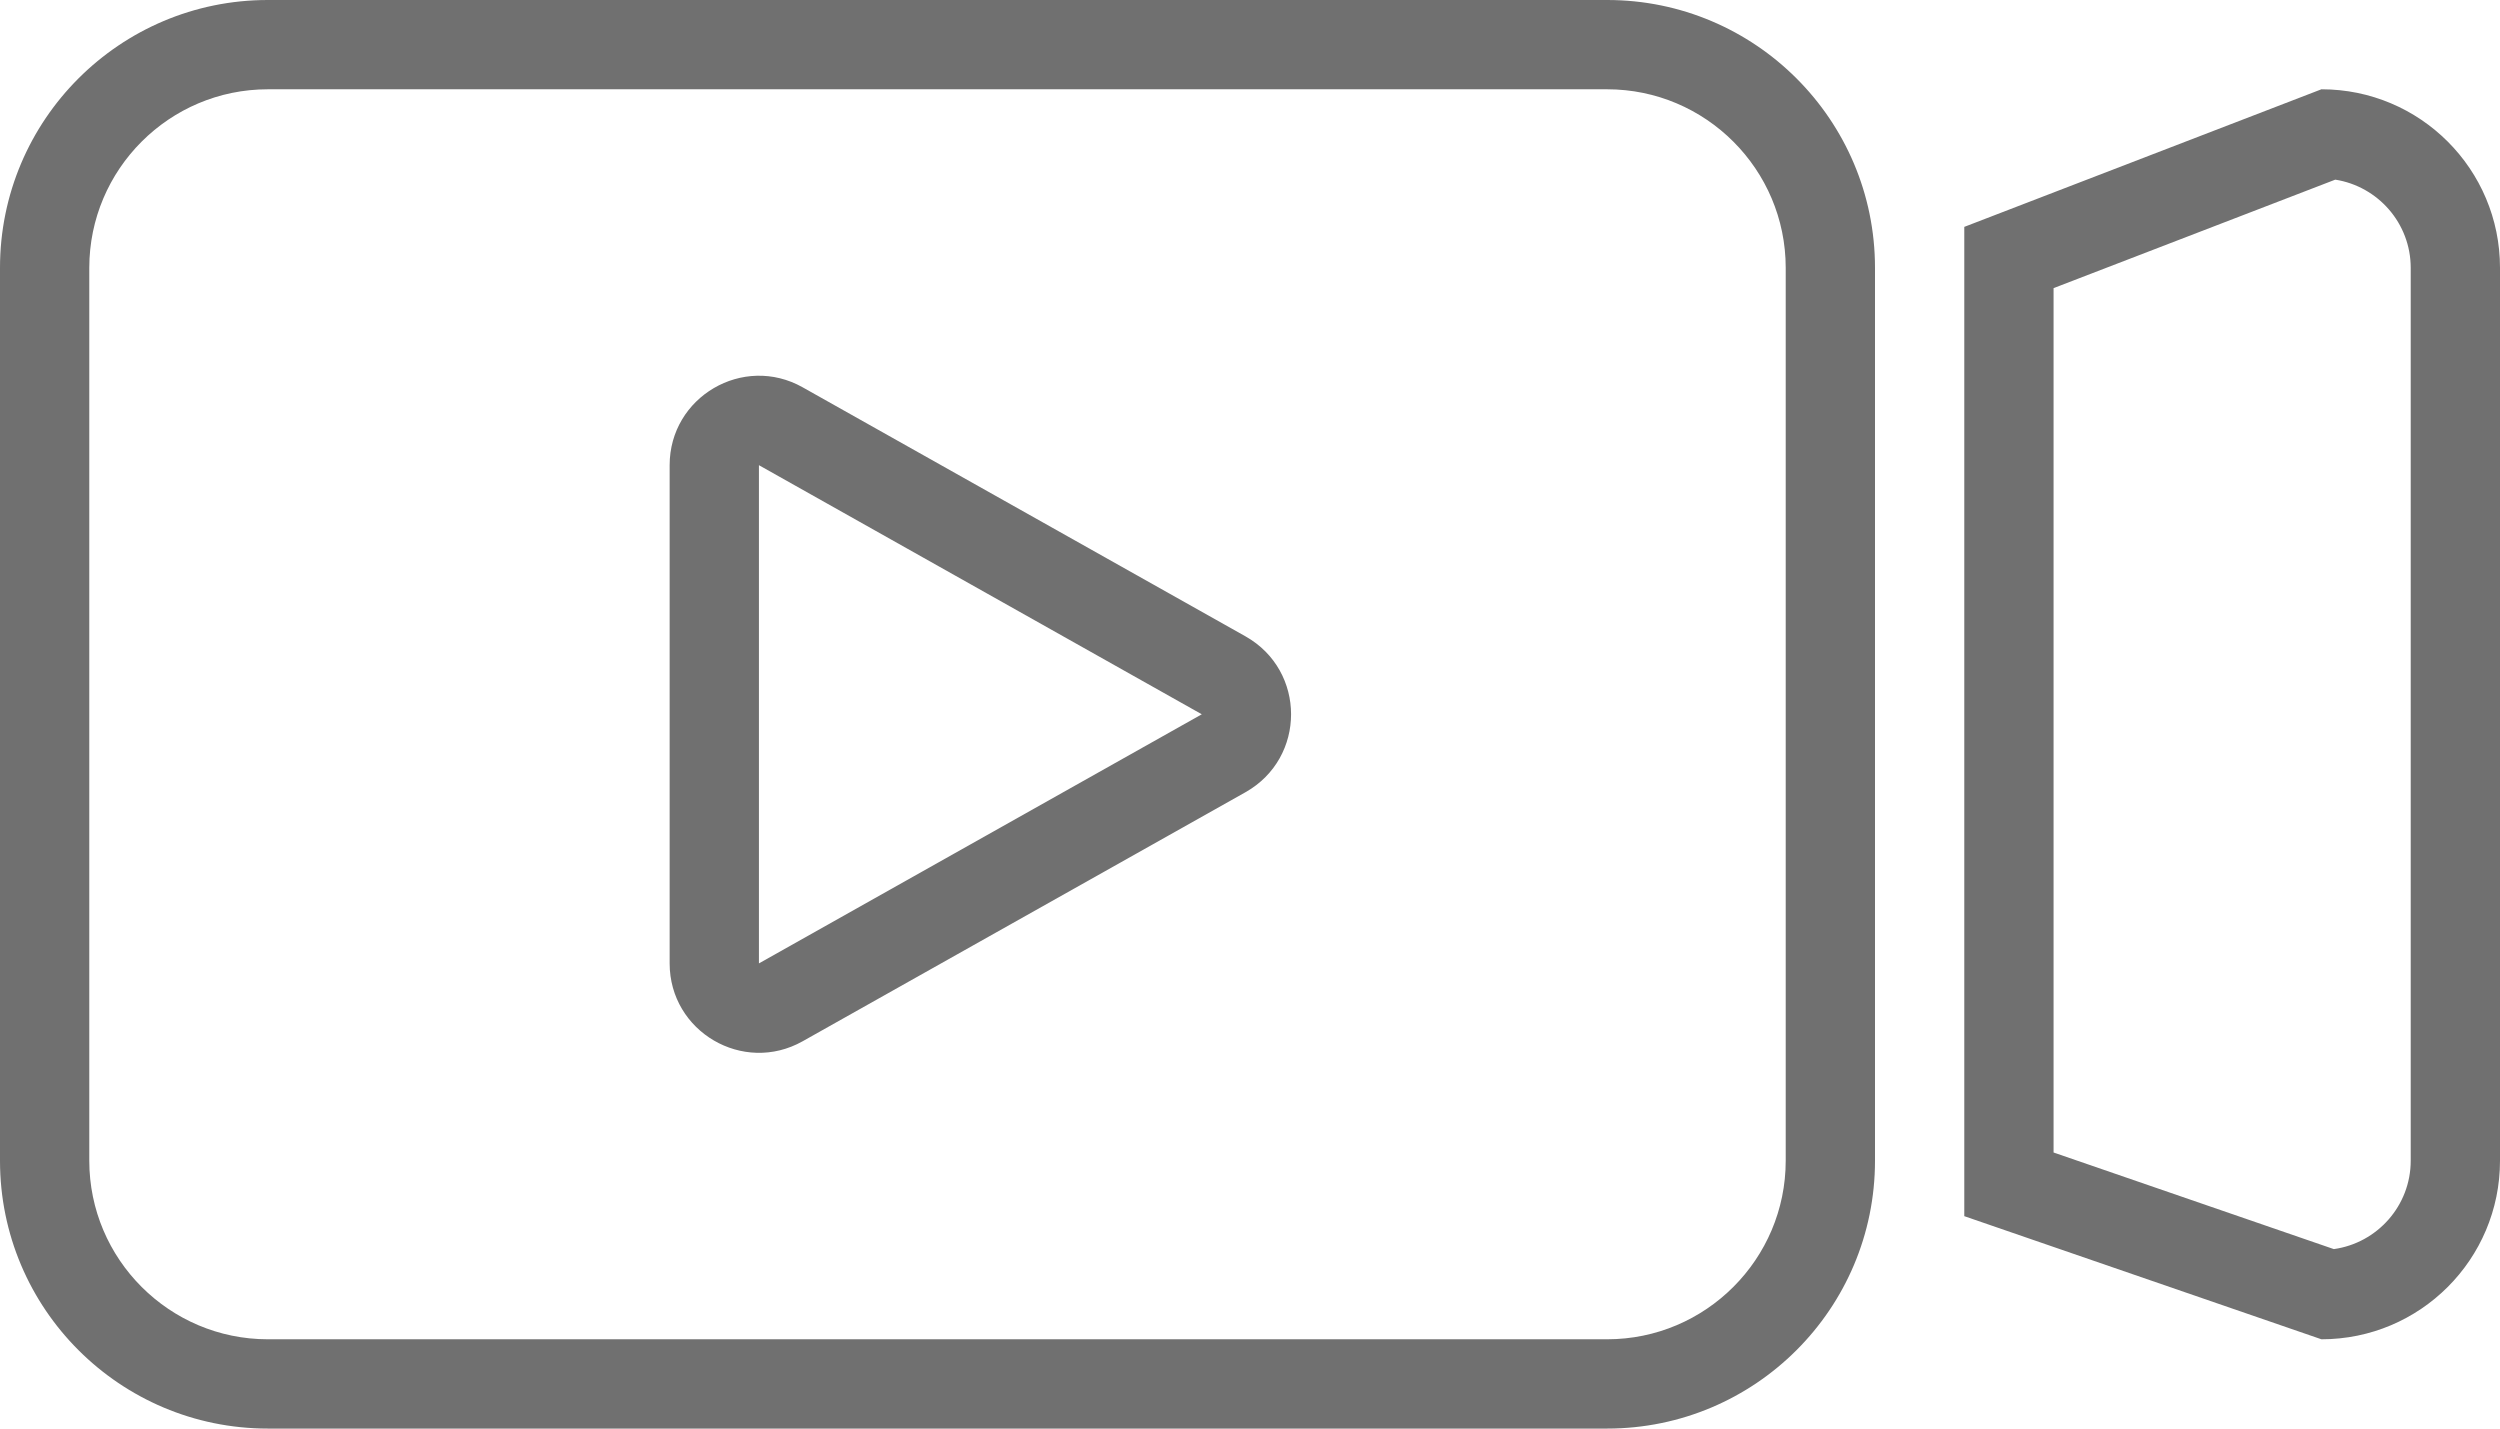 <svg xmlns="http://www.w3.org/2000/svg" width="28" height="16" viewBox="0 0 28 16">
  <g id="Group_13665" data-name="Group 13665" transform="translate(-220 -768)">
    <g id="Path_17439" data-name="Path 17439" transform="translate(220 768)" fill="none">
      <path d="M3,0H18a3,3,0,0,1,3,3V13a3,3,0,0,1-3,3H3a3,3,0,0,1-3-3V3A3,3,0,0,1,3,0Z" stroke="none"/>
      <path d="M 3 1 C 1.897 1 1 1.897 1 3 L 1 13 C 1 14.103 1.897 15 3 15 L 18 15 C 19.103 15 20 14.103 20 13 L 20 3 C 20 1.897 19.103 1 18 1 L 3 1 M 3 0 L 18 0 C 19.657 0 21 1.343 21 3 L 21 13 C 21 14.657 19.657 16 18 16 L 3 16 C 1.343 16 0 14.657 0 13 L 0 3 C 0 1.343 1.343 0 3 0 Z" stroke="none" fill="#707070"/>
    </g>
    <g id="Path_17429" data-name="Path 17429" transform="translate(242 769)" fill="none">
      <path d="M0,1.541,4,0A2,2,0,0,1,6,2V12a2,2,0,0,1-2,2L0,12.621Z" stroke="none"/>
      <path d="M 4.155 1.012 L 1 2.227 L 1 11.908 L 4.139 12.99 C 4.625 12.922 5 12.504 5 12 L 5 2 C 5 1.501 4.633 1.087 4.155 1.012 M 4 0 C 5.105 0 6 0.895 6 2 L 6 12 C 6 13.105 5.105 14 4 14 L 0 12.621 L 0 1.541 L 4 0 Z" stroke="none" fill="#707070"/>
    </g>
    <g id="Path_17438" data-name="Path 17438" transform="translate(235.5 771.5) rotate(90)" fill="none">
      <path d="M3.628,1.549a1,1,0,0,1,1.743,0l2.79,4.96A1,1,0,0,1,7.29,8H1.71A1,1,0,0,1,.838,6.51Z" stroke="none"/>
      <path d="M 4.5 2.04 L 4.5 2.04 L 1.71 7 L 7.29 7 C 7.29 7 7.29 7 7.29 7 L 4.5 2.04 M 4.5 1.04 C 4.84 1.04 5.18 1.21 5.372 1.549 L 8.162 6.51 C 8.537 7.176 8.055 8 7.29 8 L 1.71 8 C 0.945 8 0.463 7.176 0.838 6.51 L 3.628 1.549 C 3.82 1.21 4.16 1.04 4.5 1.04 Z" stroke="none" fill="#707070"/>
    </g>
  </g>
</svg>
